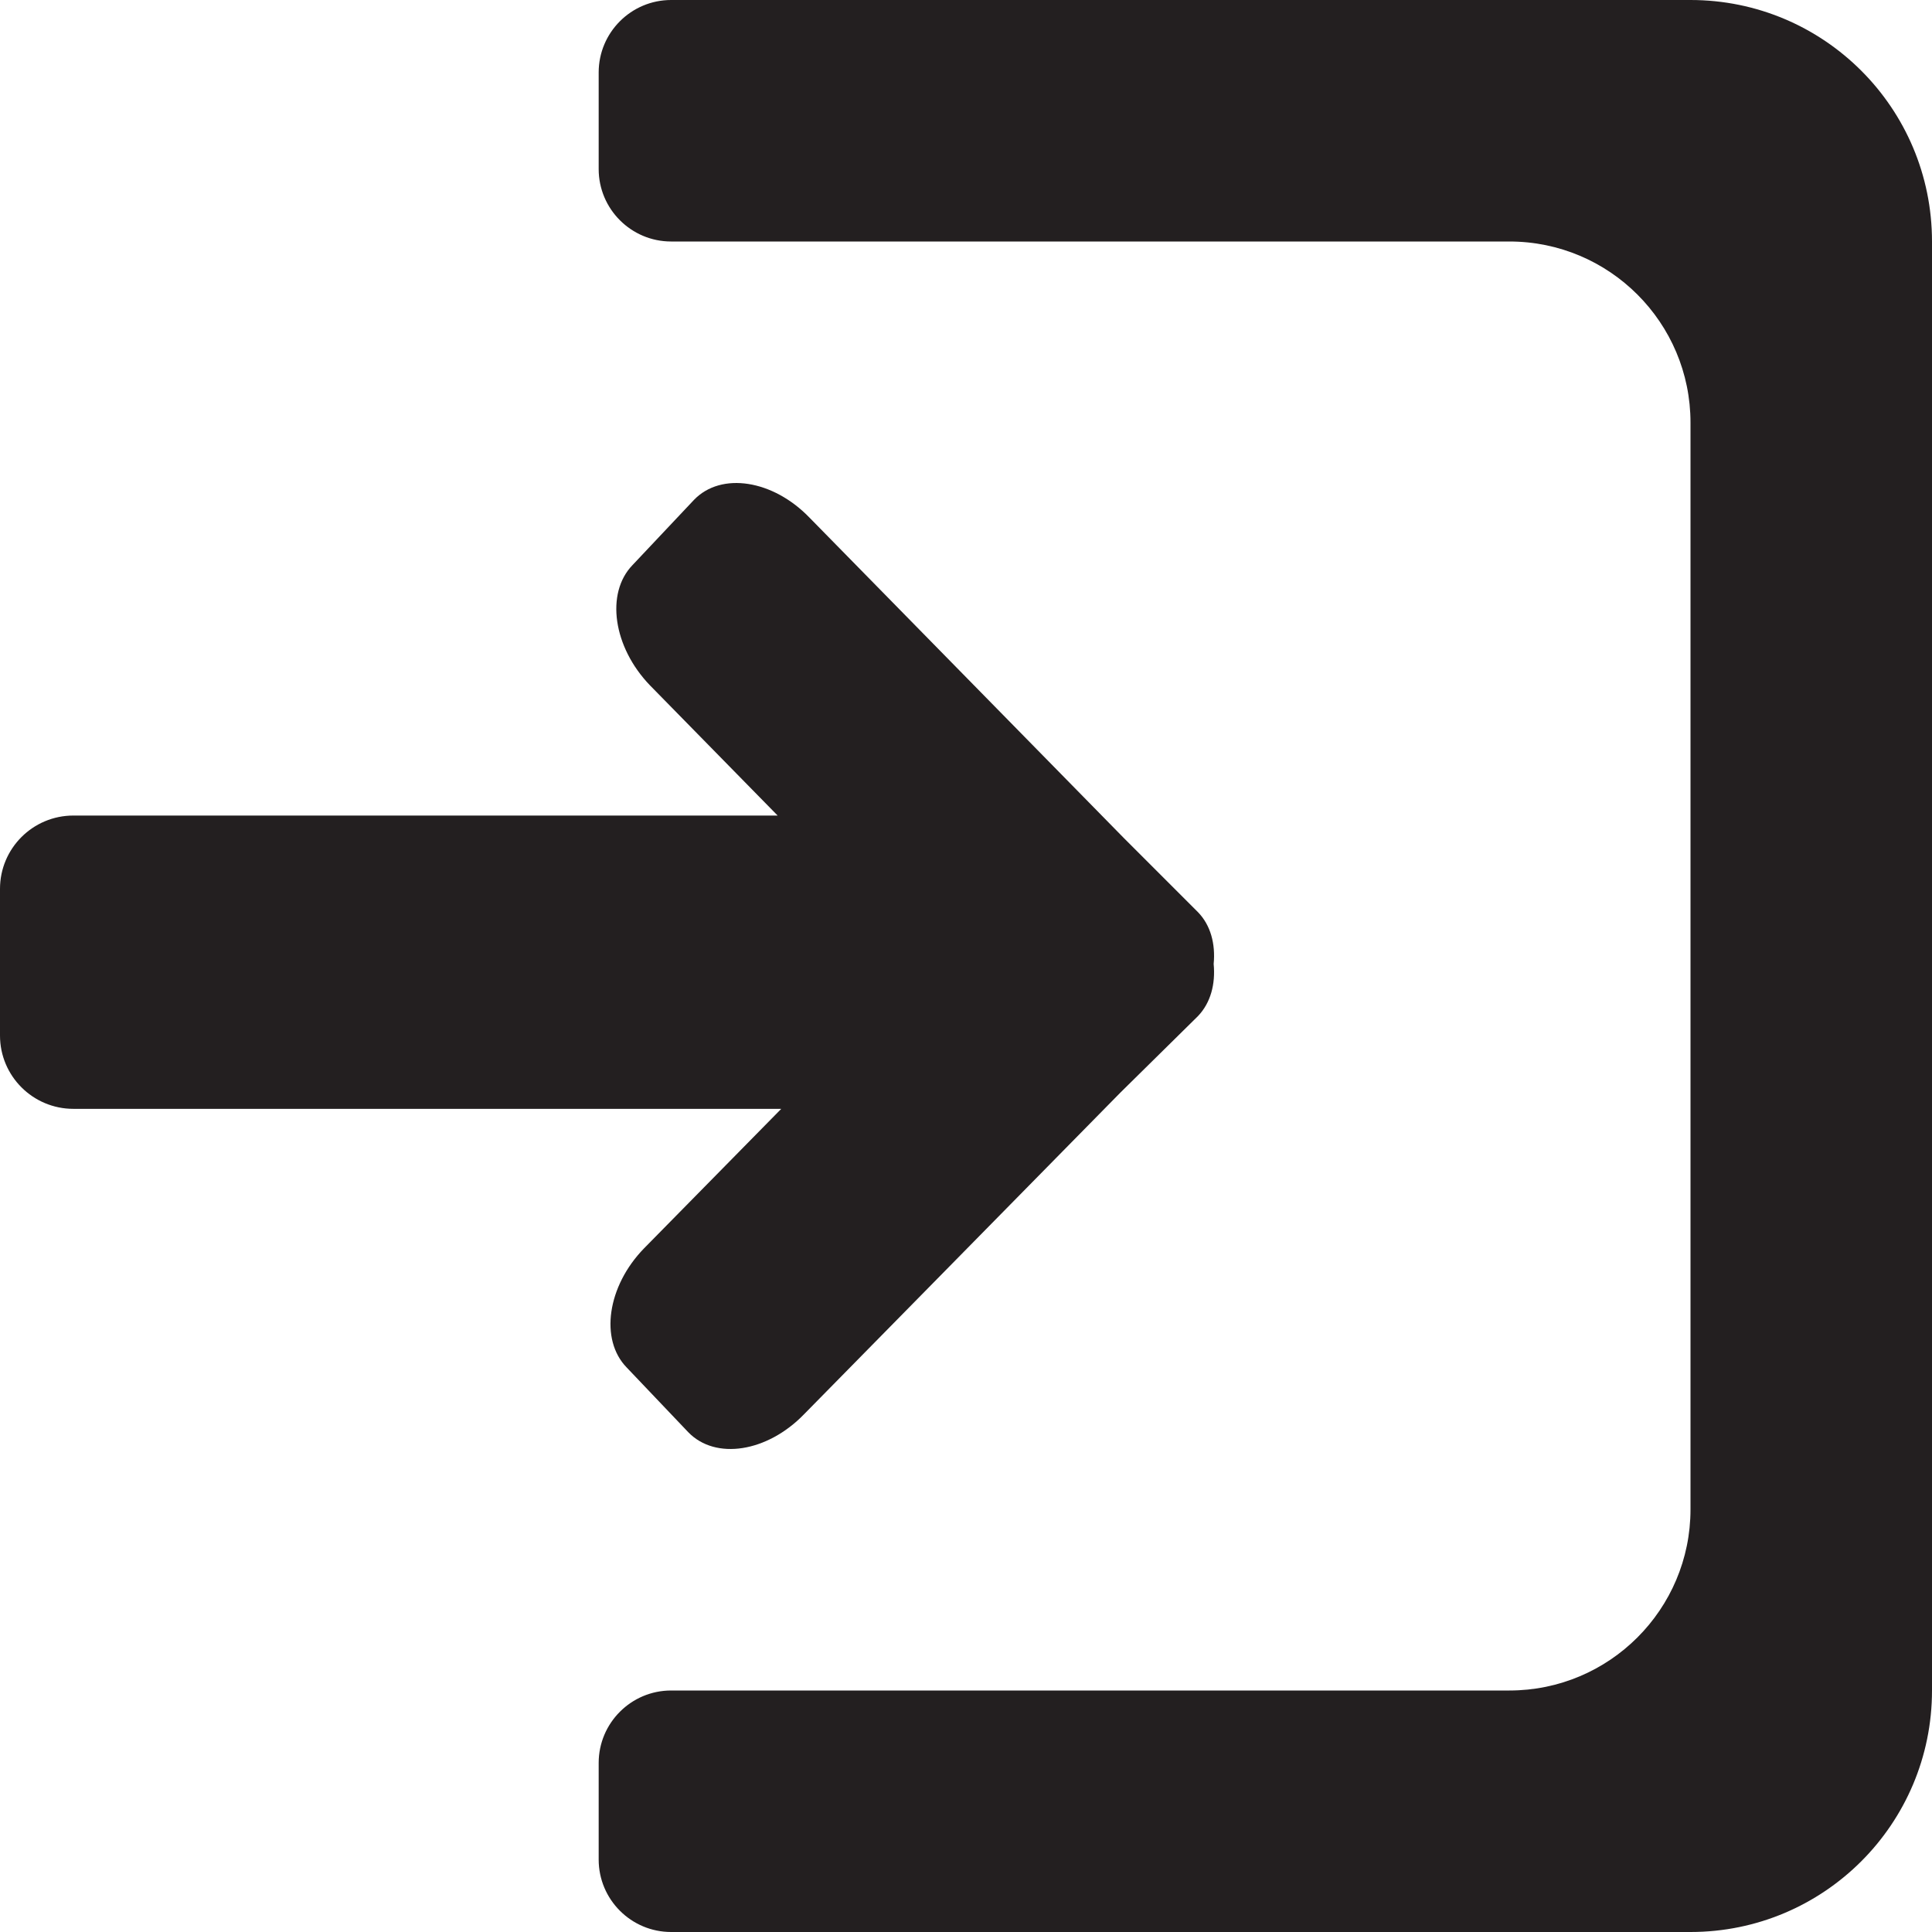 <svg xmlns="http://www.w3.org/2000/svg" xmlns:xlink="http://www.w3.org/1999/xlink" id="Layer_1" x="0" y="0" enable-background="new 0 0 16 16" version="1.1" viewBox="0 0 16 16" xml:space="preserve"><g id="Outgoing_14x14_1_"><path fill="#231F20" fill-rule="evenodd" d="M9.921,8.415c0.105-0.11,0.146-0.265,0.13-0.432 c0.016-0.166-0.025-0.321-0.13-0.429L9.305,6.938l-2.6-2.65C6.402,3.973,5.973,3.906,5.748,4.139L5.238,4.68 c-0.225,0.233-0.16,0.679,0.144,0.995L6.44,6.754H0.608C0.272,6.754,0,7.026,0,7.361l0,1.215c0,0.335,0.272,0.607,0.608,0.607H6.47 l-1.136,1.155c-0.305,0.313-0.369,0.756-0.144,0.987L5.7,11.861c0.225,0.233,0.654,0.166,0.959-0.149l2.619-2.663L9.921,8.415z" clip-rule="evenodd"/></g><path fill="#231F20" fill-rule="evenodd" d="M14,0H5.558c-0.331,0-0.6,0.269-0.6,0.6v0.8	c0,0.331,0.269,0.6,0.6,0.6H12.5C13.328,2,14,2.672,14,3.5v9c0,0.828-0.672,1.5-1.5,1.5H5.558c-0.331,0-0.6,0.269-0.6,0.6v0.8	c0,0.331,0.269,0.6,0.6,0.6H14c1.105,0,2-0.895,2-2V2C16,0.895,15.105,0,14,0z" clip-rule="evenodd"/></svg>